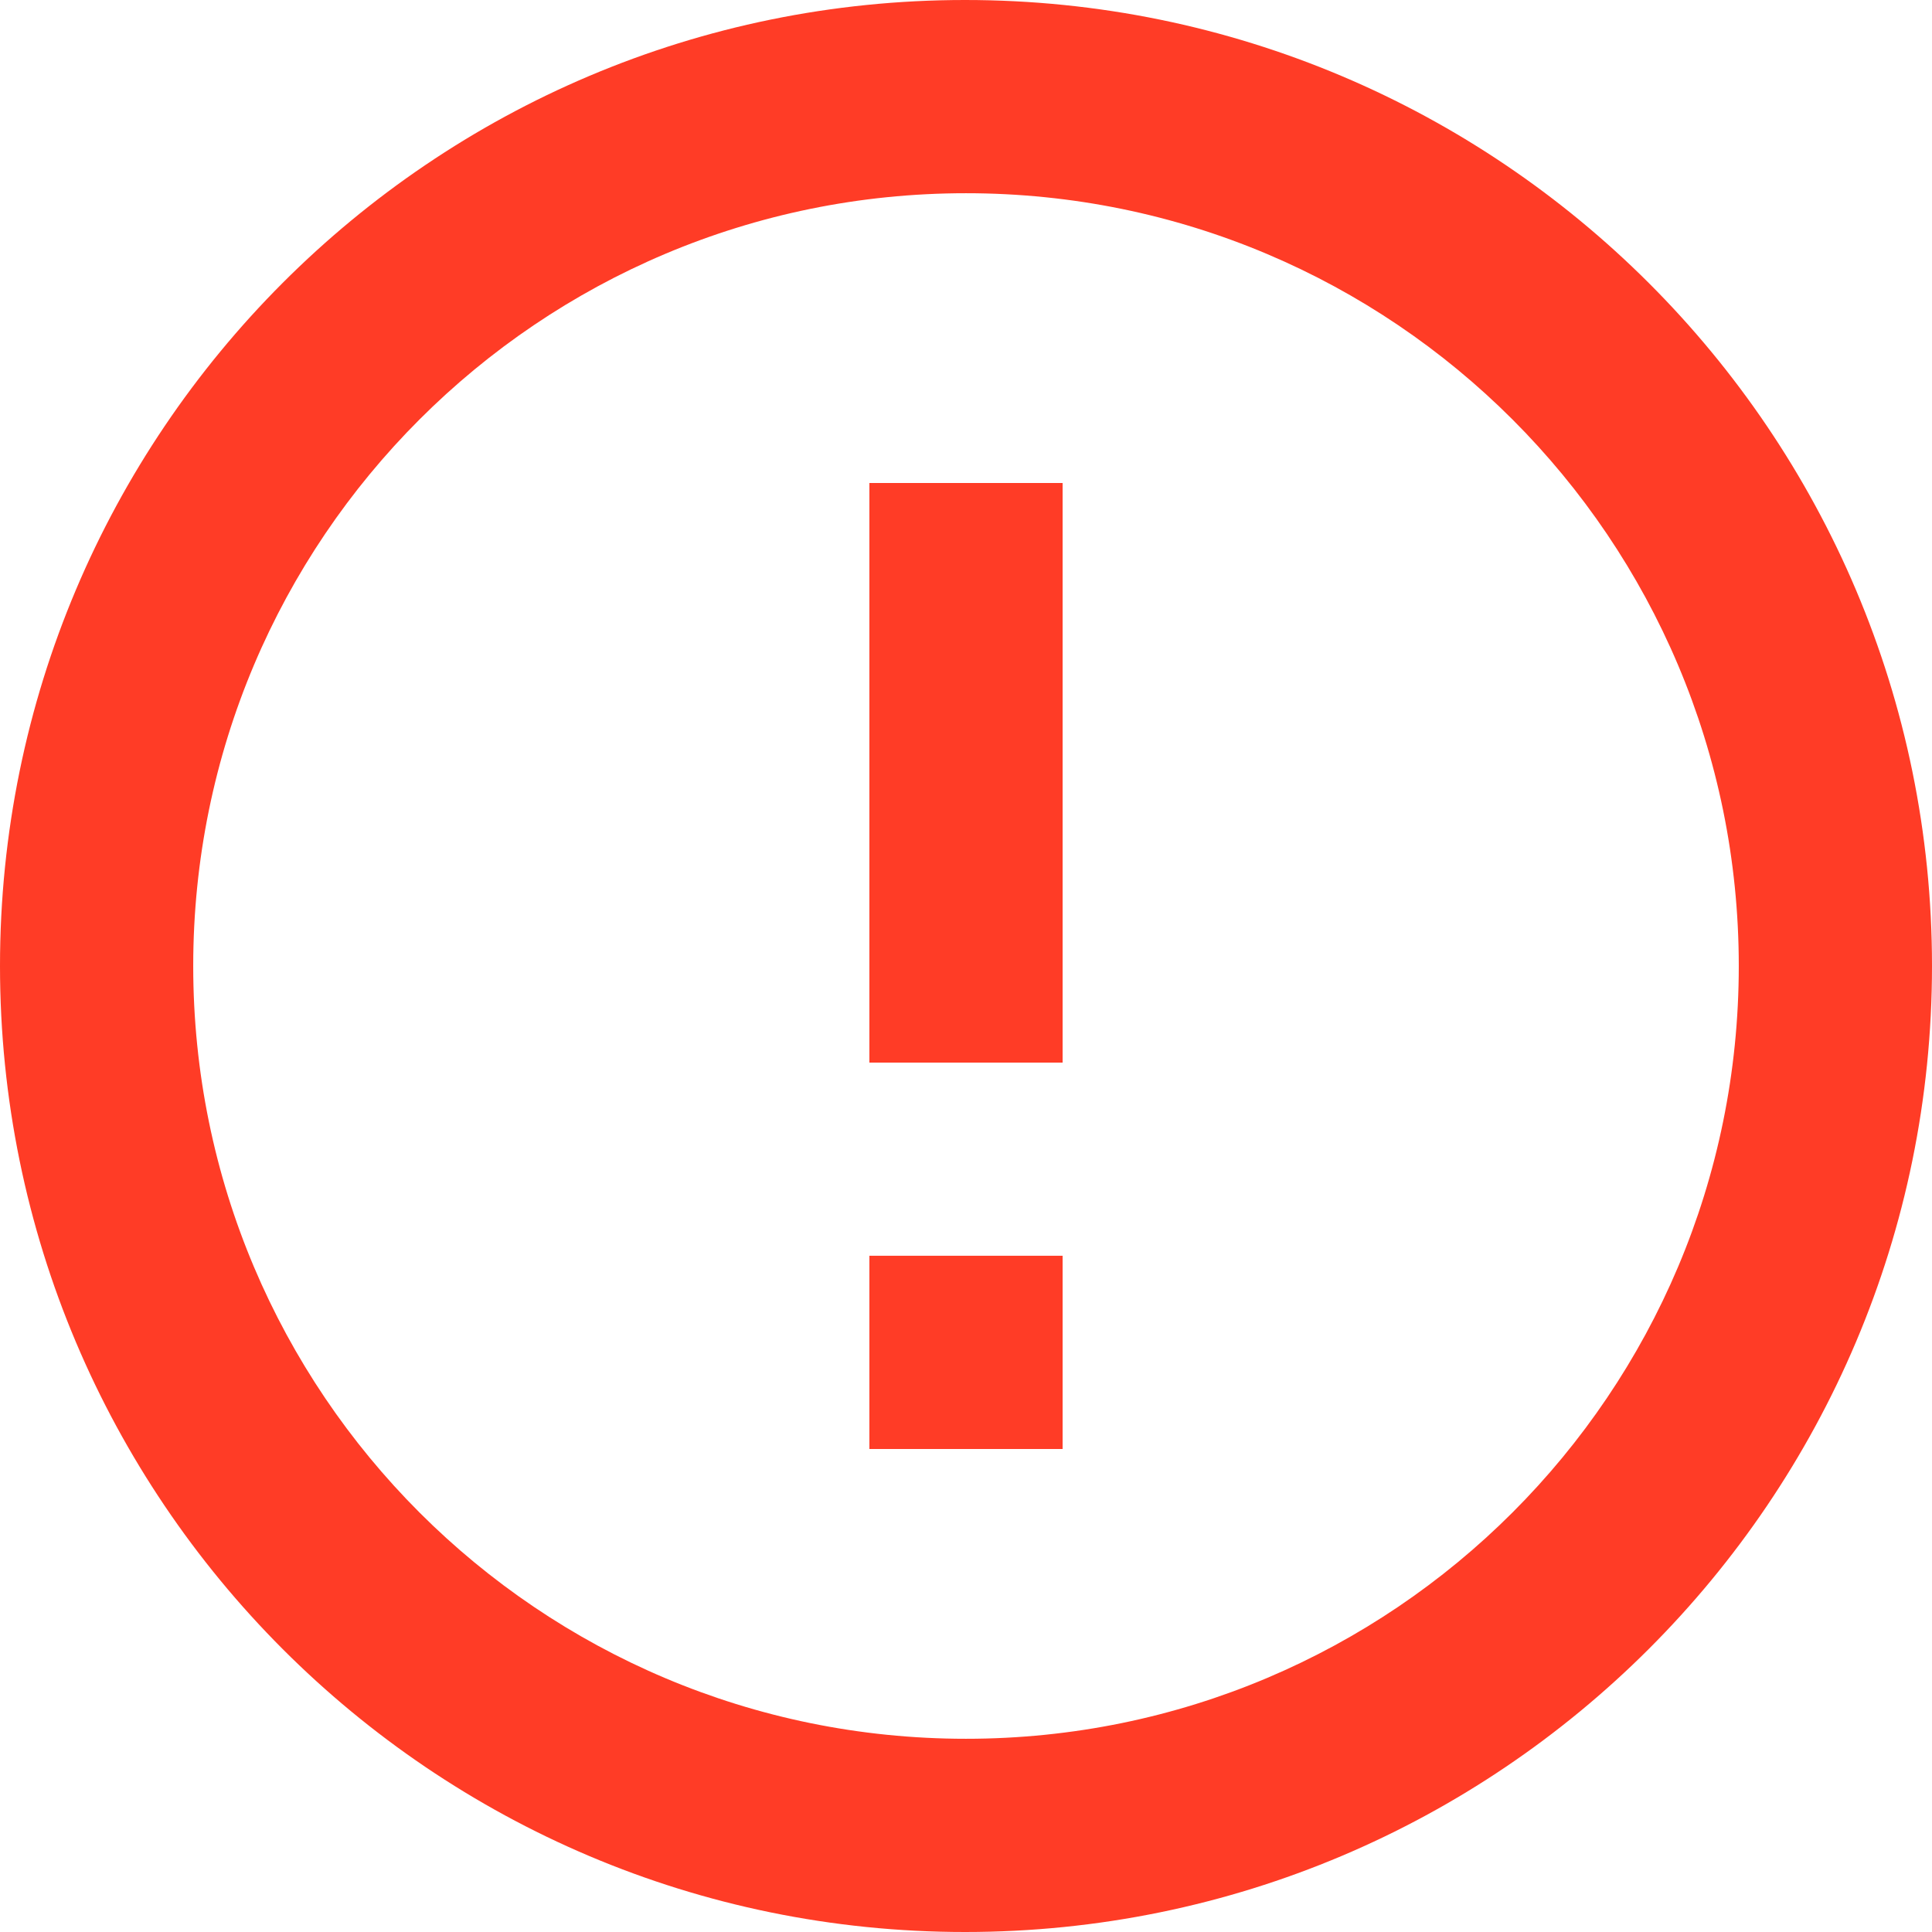 <svg xmlns="http://www.w3.org/2000/svg" xmlns:xlink="http://www.w3.org/1999/xlink" fill="none" version="1.1" width="26.667" height="26.667" viewBox="0 0 26.667 26.667"><g><path d="M13.32,0C5.96,0,0,5.973,0,13.333C0,20.693,5.96,26.667,13.32,26.667C20.693,26.667,26.667,20.693,26.667,13.333C26.667,5.973,20.693,0,13.32,0ZM13.333,24C7.44,24,2.667,19.227,2.667,13.333C2.667,7.44,7.44,2.667,13.333,2.667C19.227,2.667,24,7.44,24,13.333C24,19.227,19.227,24,13.333,24ZM12,17.333L14.667,17.333L14.667,20L12,20L12,17.333ZM12,6.667L14.667,6.667L14.667,14.667L12,14.667L12,6.667Z" fill="#FF3C26" fill-opacity="1" style="mix-blend-mode:passthrough"/></g></svg>